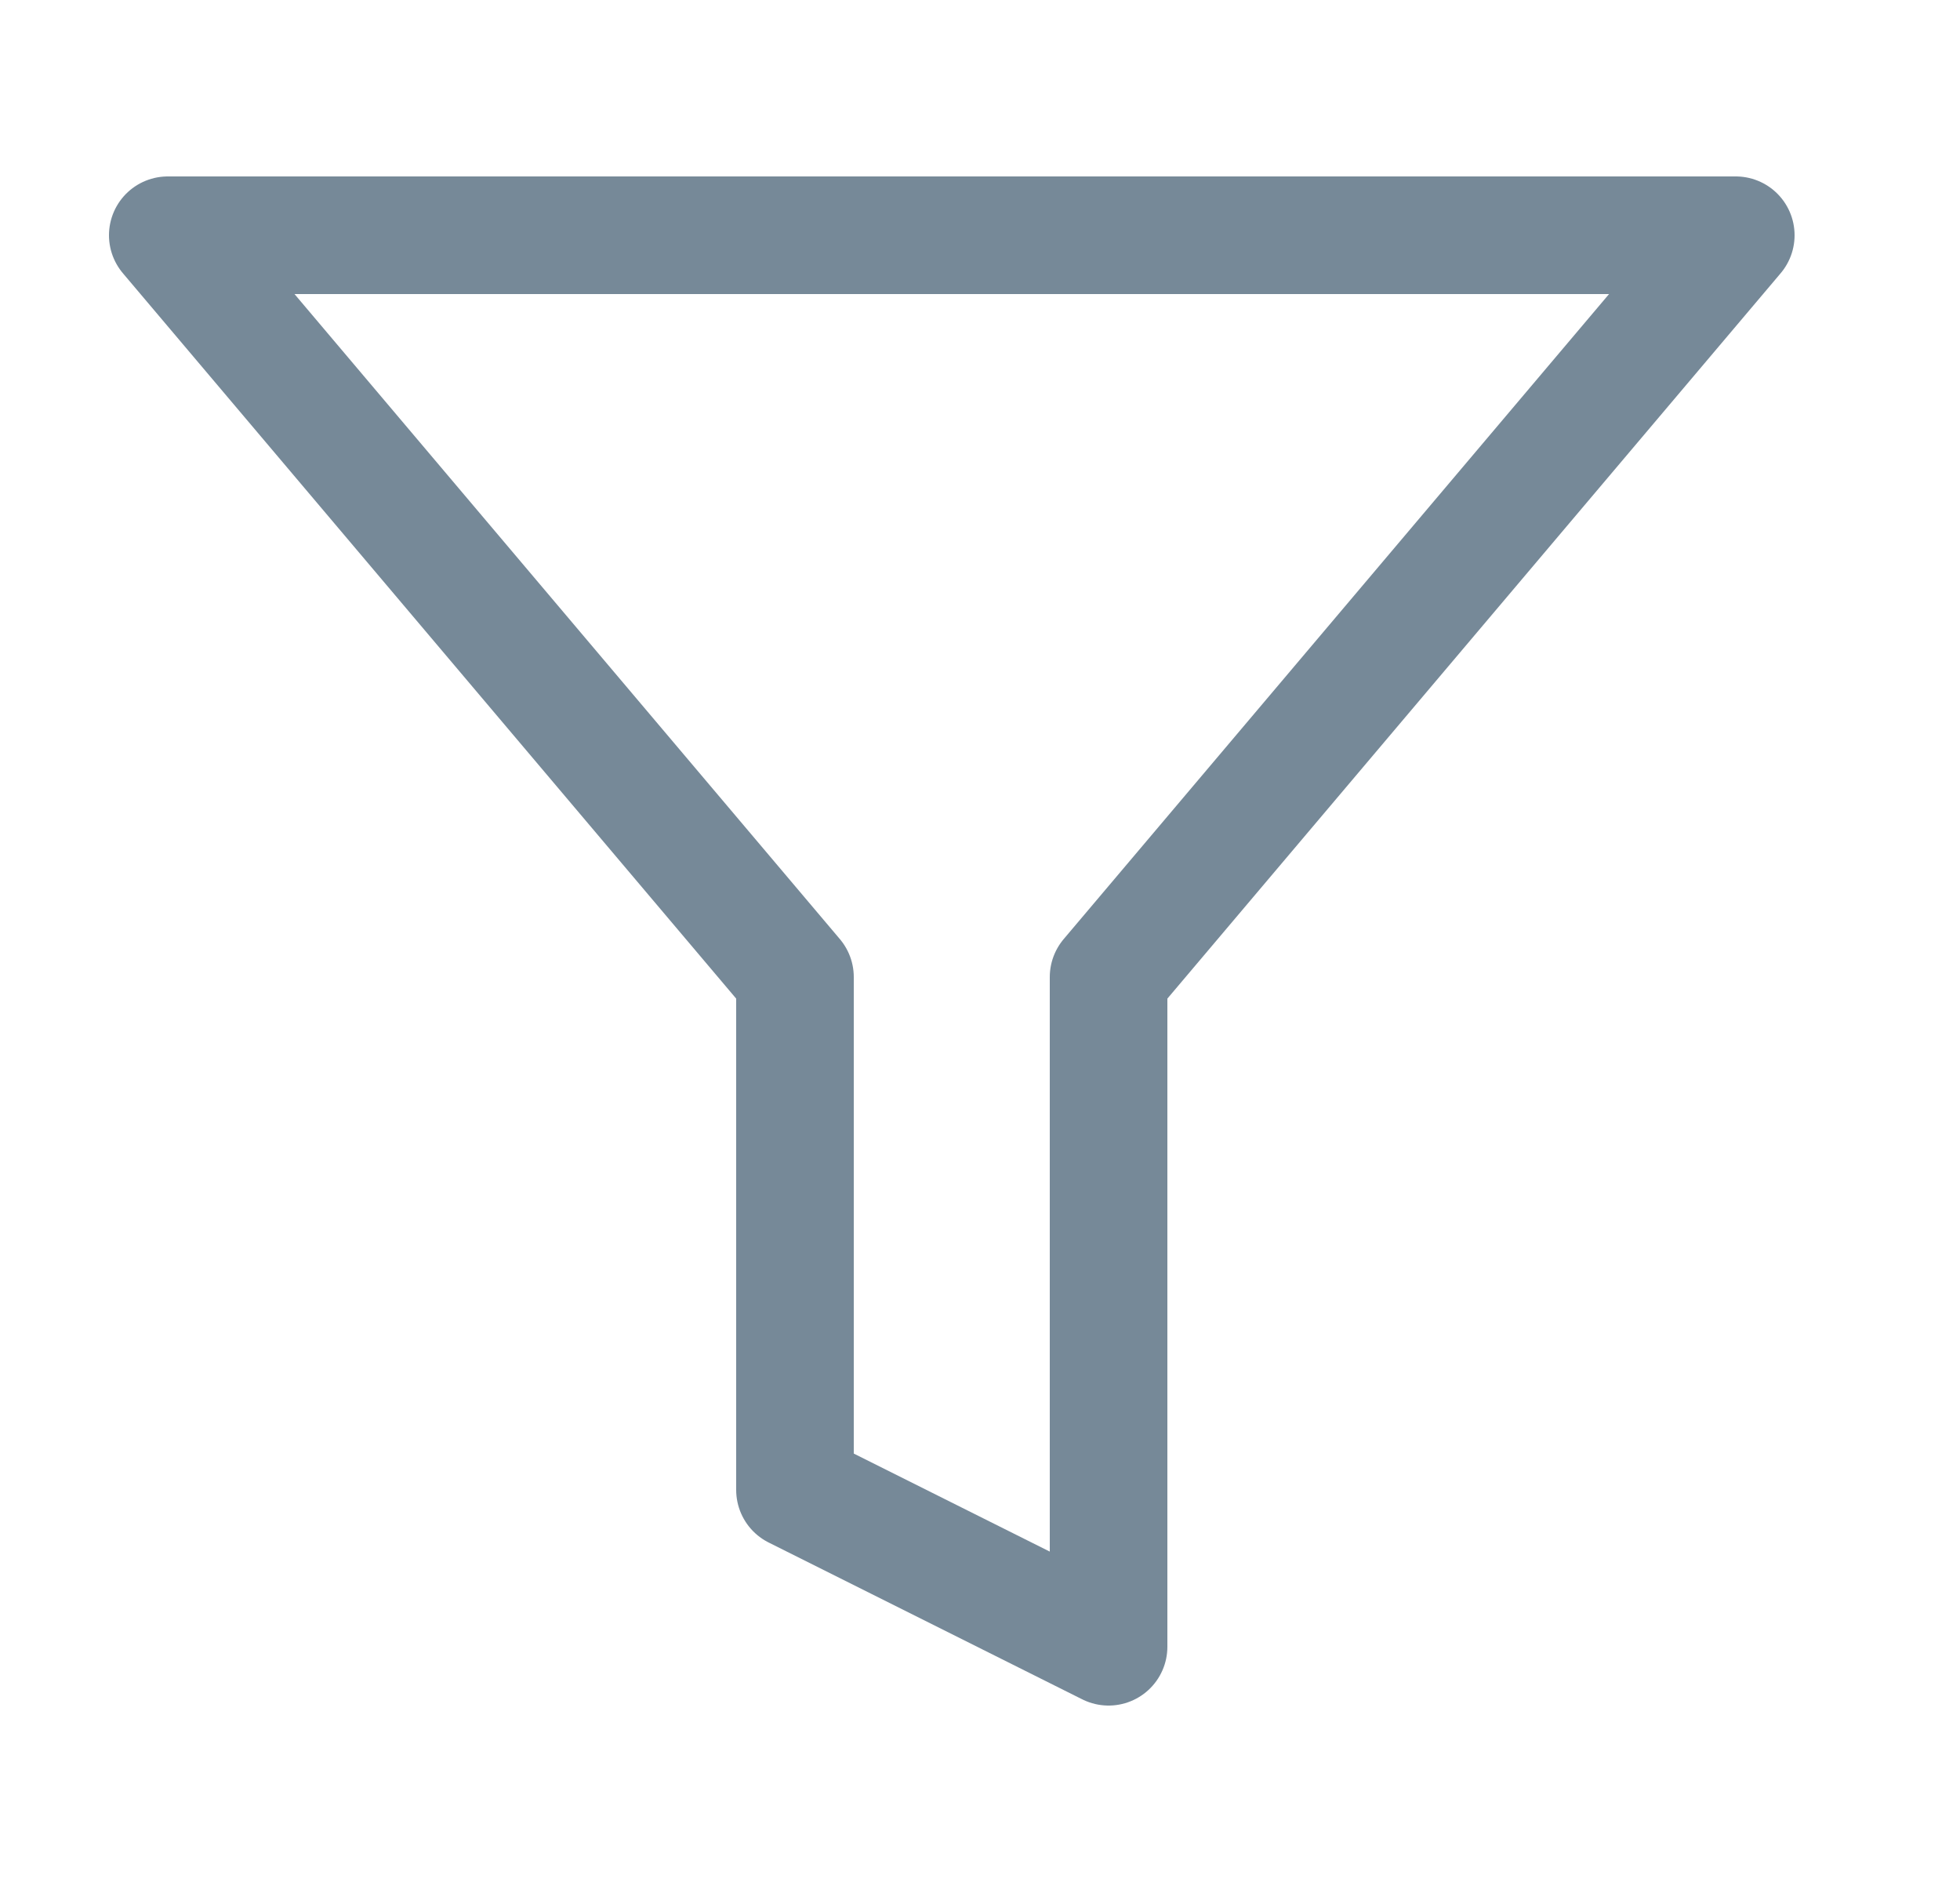 <svg width="25" height="24" viewBox="0 0 25 24" fill="none" xmlns="http://www.w3.org/2000/svg">
<g id="filter 1">
<path id="Vector" d="M22.14 3H2.14L10.14 12.46V19L14.14 21V12.46L22.14 3Z" stroke="#768998" stroke-width="1.5" stroke-linecap="round" stroke-linejoin="round"/>
</g>
</svg>
